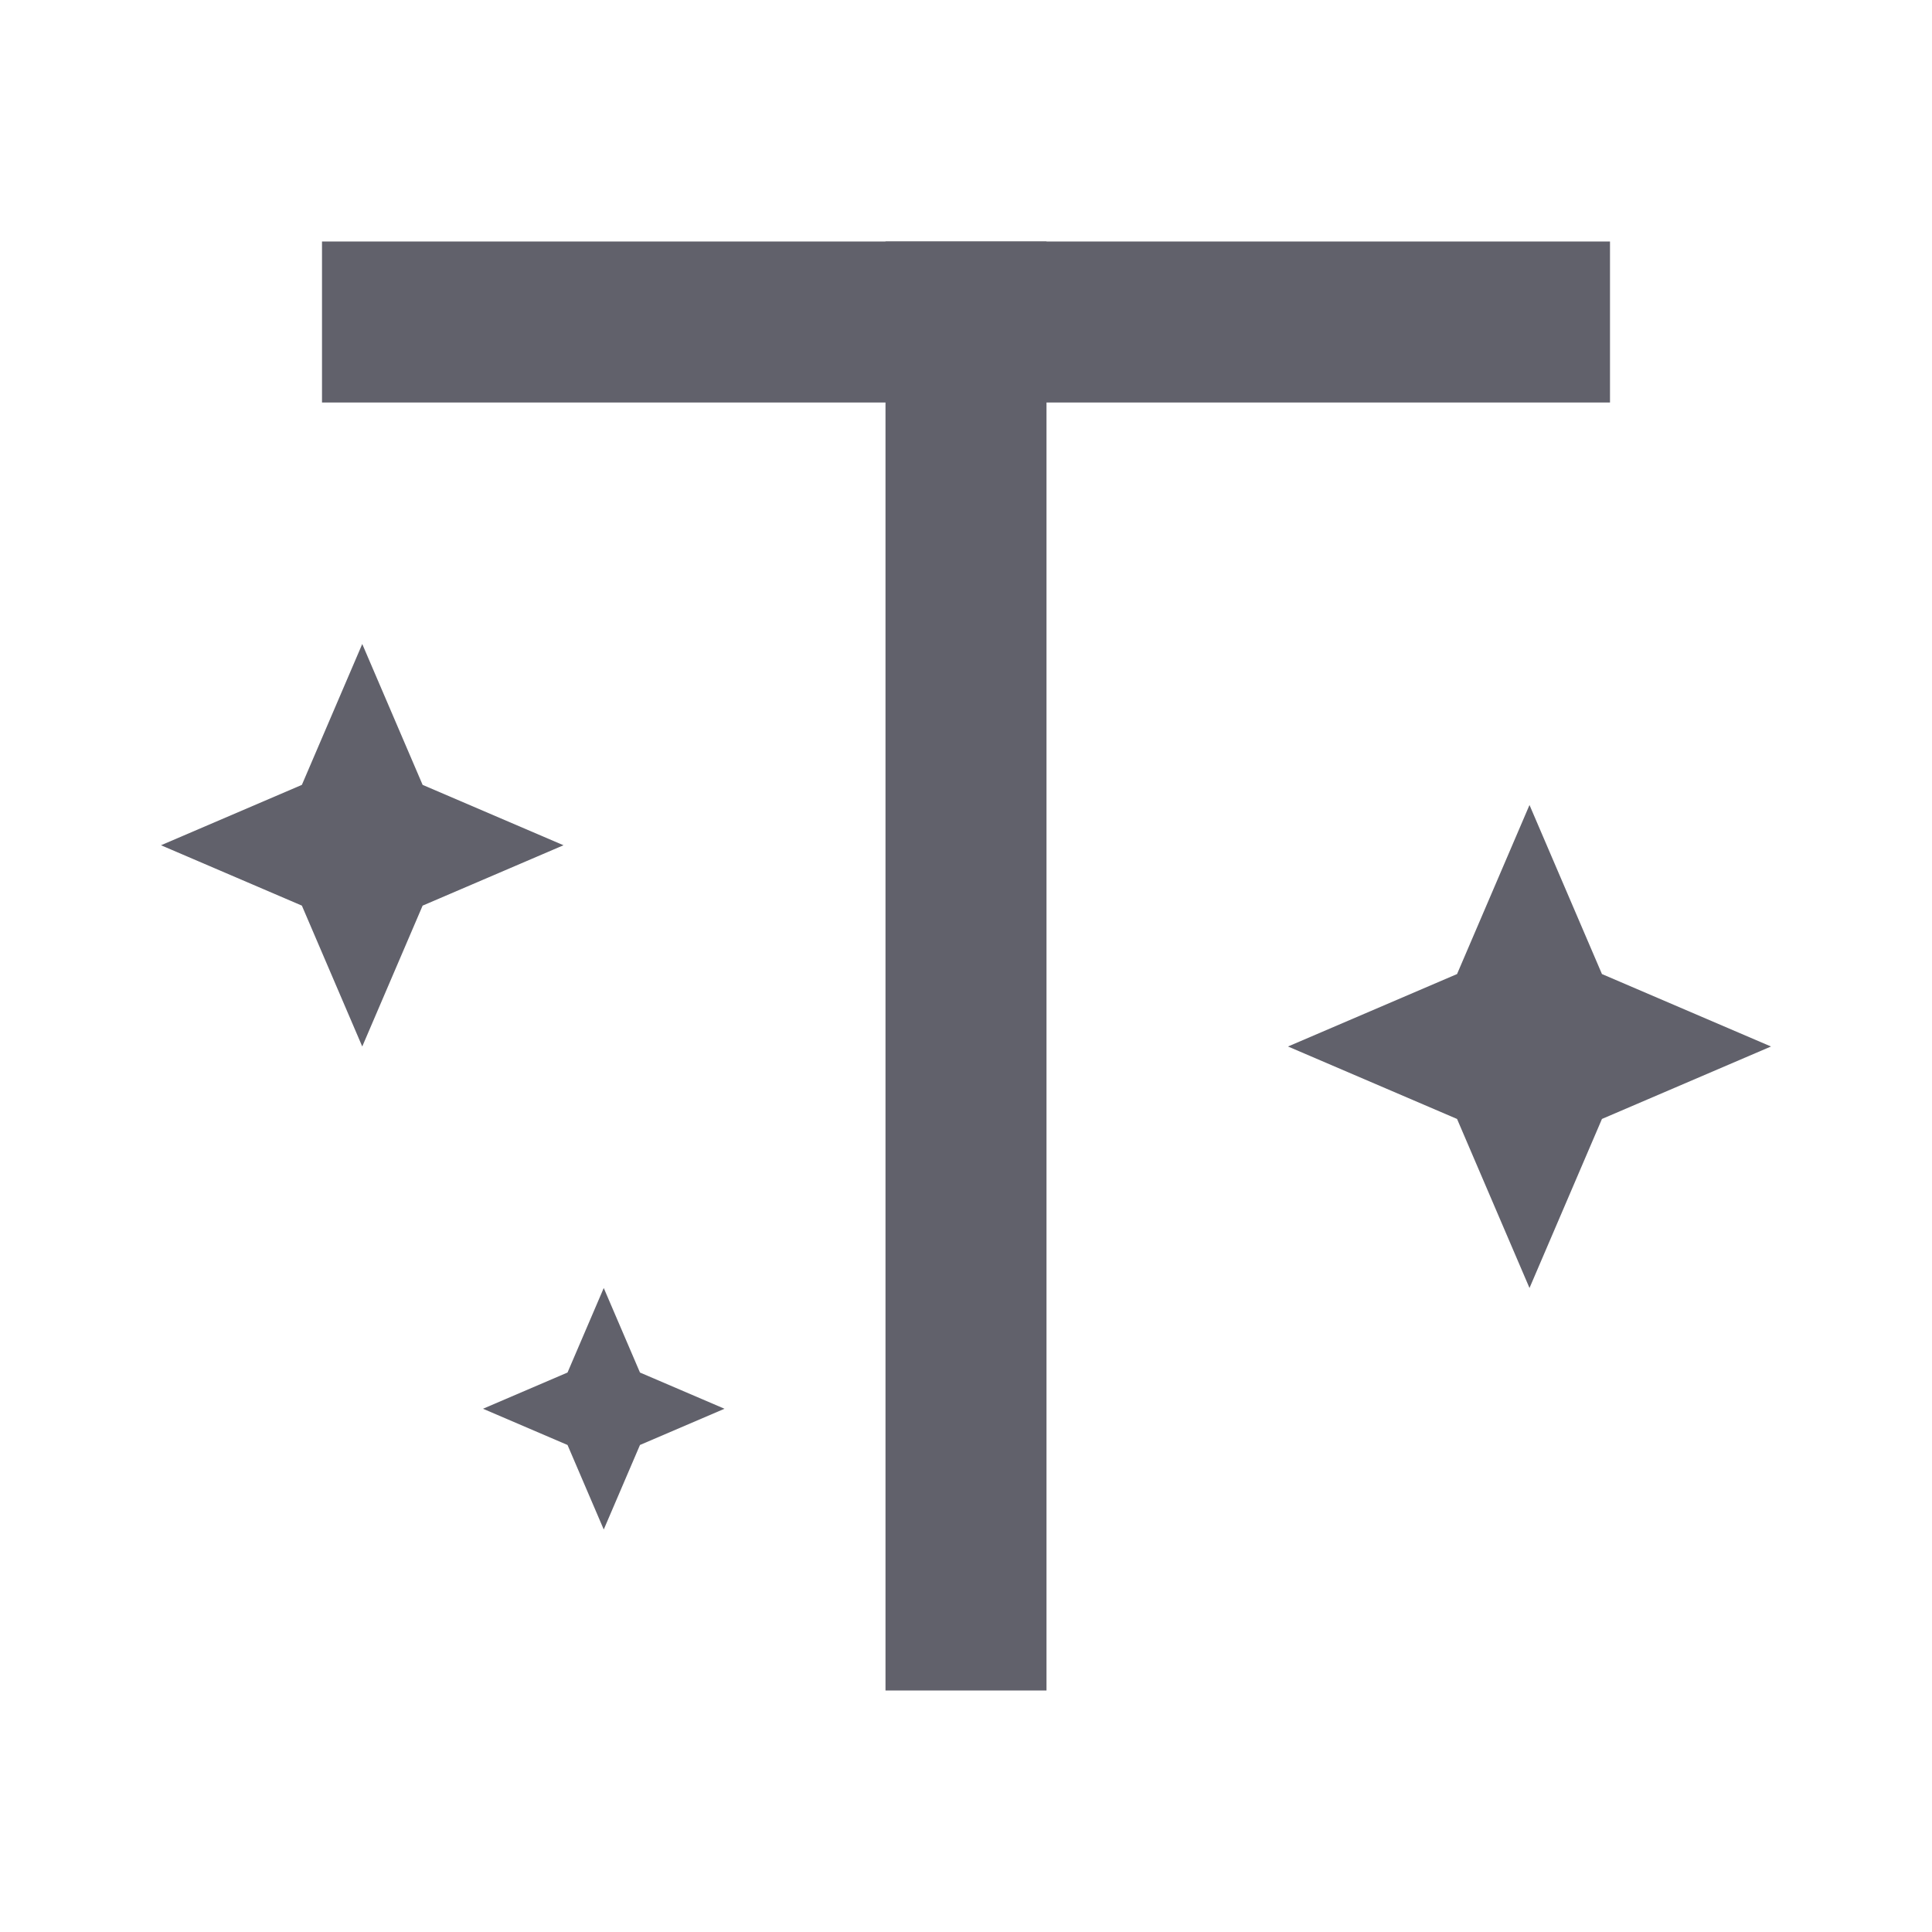 <svg xmlns="http://www.w3.org/2000/svg" height="24" width="24" viewBox="0 0 24 24"><path fill-rule="evenodd" clip-rule="evenodd" d="M13 3V21H11V3H13Z" fill="#61616b"></path> <path fill-rule="evenodd" clip-rule="evenodd" d="M4 3H20V5H4V3Z" fill="#61616b"></path> <path d="M19.9 12.1L19 10L18.1 12.1L16 13L18.1 13.9L19 16L19.9 13.9L22 13L19.9 12.1Z" fill="#61616b" data-color="color-2"></path> <path d="M5.25 9.75L4.5 8L3.75 9.75L2 10.5L3.75 11.25L4.5 13L5.25 11.25L7 10.5L5.25 9.75Z" fill="#61616b" data-color="color-2"></path> <path d="M7.95 17.05L7.5 16L7.05 17.05L6 17.5L7.05 17.95L7.5 19L7.95 17.95L9 17.5L7.95 17.05Z" fill="#61616b" data-color="color-2"></path></svg>